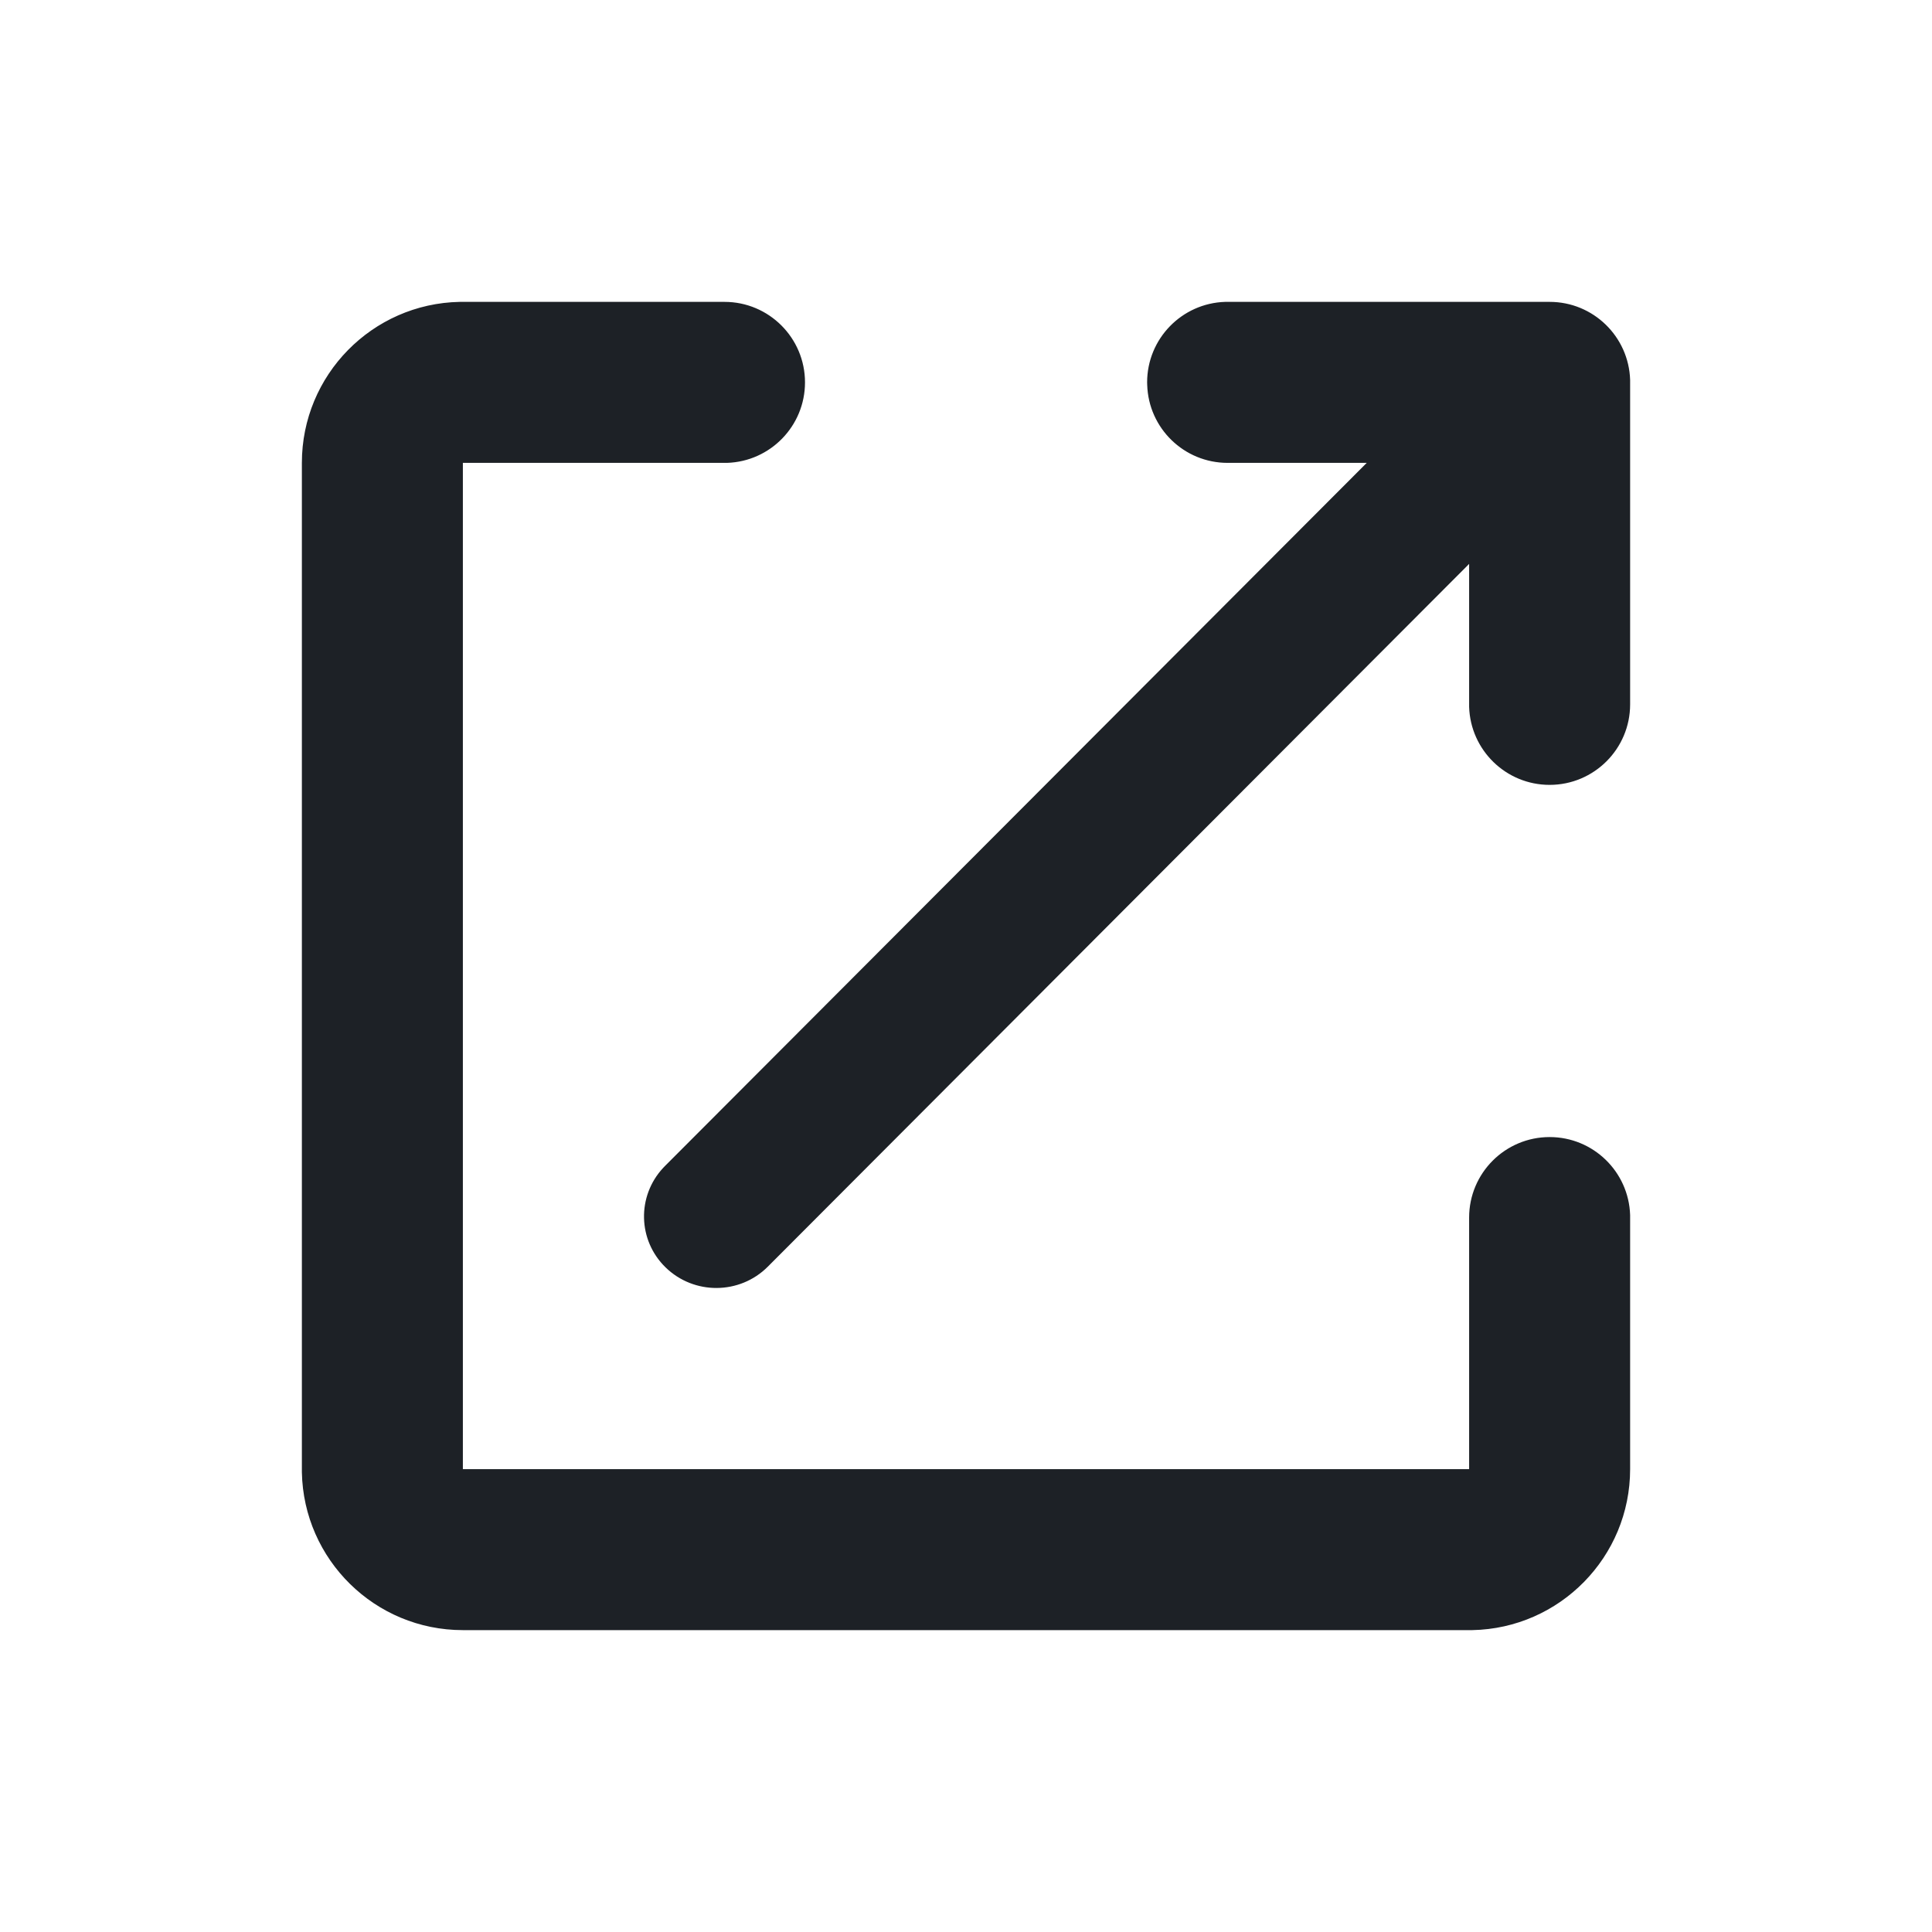 <svg width="24" height="24" viewBox="0 0 24 24" fill="none" xmlns="http://www.w3.org/2000/svg">
<path fill-rule="evenodd" clip-rule="evenodd" d="M9 3.75C9.552 3.75 10 4.198 10 4.75C10 5.292 9.569 5.733 9.031 5.75L9 5.75H5.75V18.25H18.25V15.125C18.25 14.573 18.698 14.125 19.25 14.125C19.792 14.125 20.233 14.556 20.25 15.094L20.25 15.125V18.25C20.25 19.341 19.376 20.229 18.289 20.25L18.25 20.25H5.75C4.659 20.25 3.771 19.376 3.75 18.289L3.75 18.25V5.75C3.75 4.659 4.624 3.771 5.711 3.75L5.75 3.75H9ZM19.25 3.75C19.792 3.75 20.233 4.181 20.25 4.719L20.25 4.75V8.75C20.25 9.302 19.802 9.75 19.25 9.75C18.708 9.75 18.267 9.319 18.25 8.781L18.25 8.75V7.005L9.537 15.736C9.188 16.085 8.62 16.088 8.267 15.743C7.922 15.406 7.911 14.86 8.237 14.509L8.259 14.486L16.978 5.75H15.25C14.708 5.75 14.267 5.319 14.251 4.781L14.25 4.75C14.25 4.208 14.681 3.767 15.219 3.75L15.25 3.75H19.25Z" fill="#1D2126"/>
</svg>
